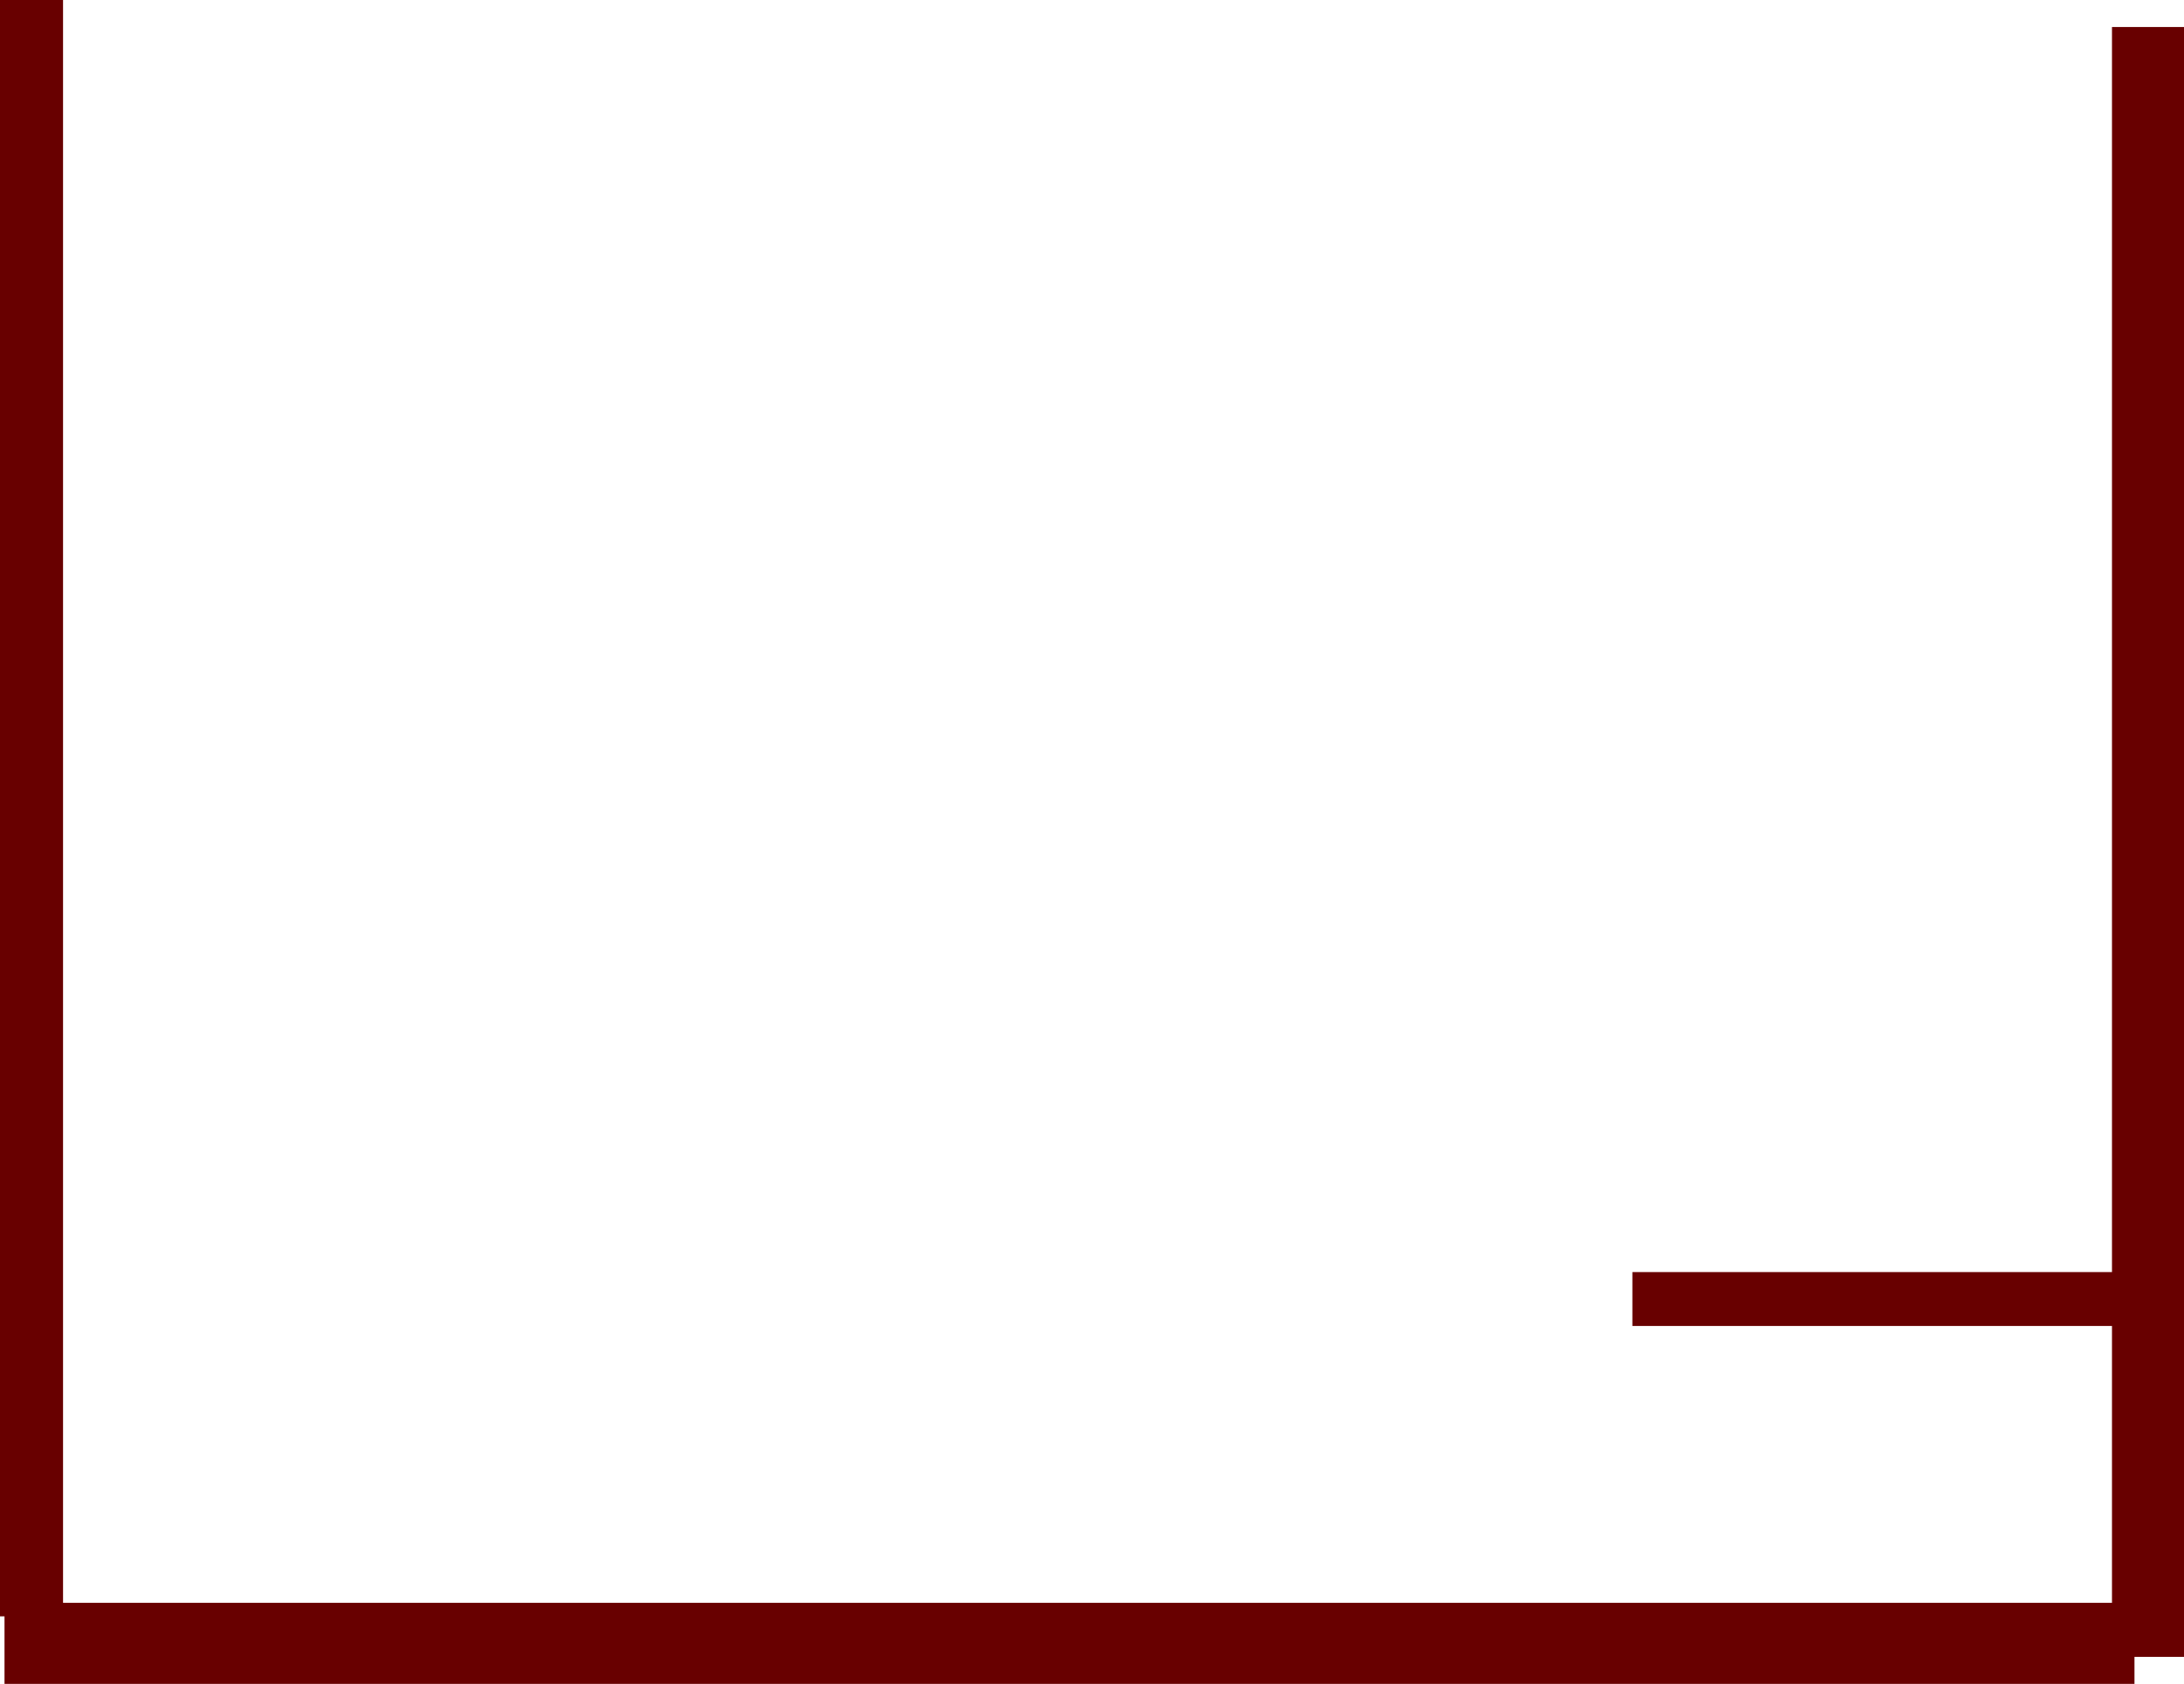 <svg version="1.1" xmlns="http://www.w3.org/2000/svg" xmlns:xlink="http://www.w3.org/1999/xlink" width="484.993" height="374" viewBox="0,0,484.993,374"><g transform="translate(2.497,7)"><g data-paper-data="{&quot;isPaintingLayer&quot;:true}" fill="#680000" fill-rule="nonzero" stroke="none" stroke-width="0" stroke-linecap="butt" stroke-linejoin="miter" stroke-miterlimit="10" stroke-dasharray="" stroke-dashoffset="0" style="mix-blend-mode: normal"><path d="M-2.497,352v-359h14v359z"/><path d="M-1.497,367v-18h472.993v18z"/><path d="M466.503,361v-362h15.993v362z"/><path d="M360.002,287.505v-11.969h110.993v11.969z"/></g></g></svg>